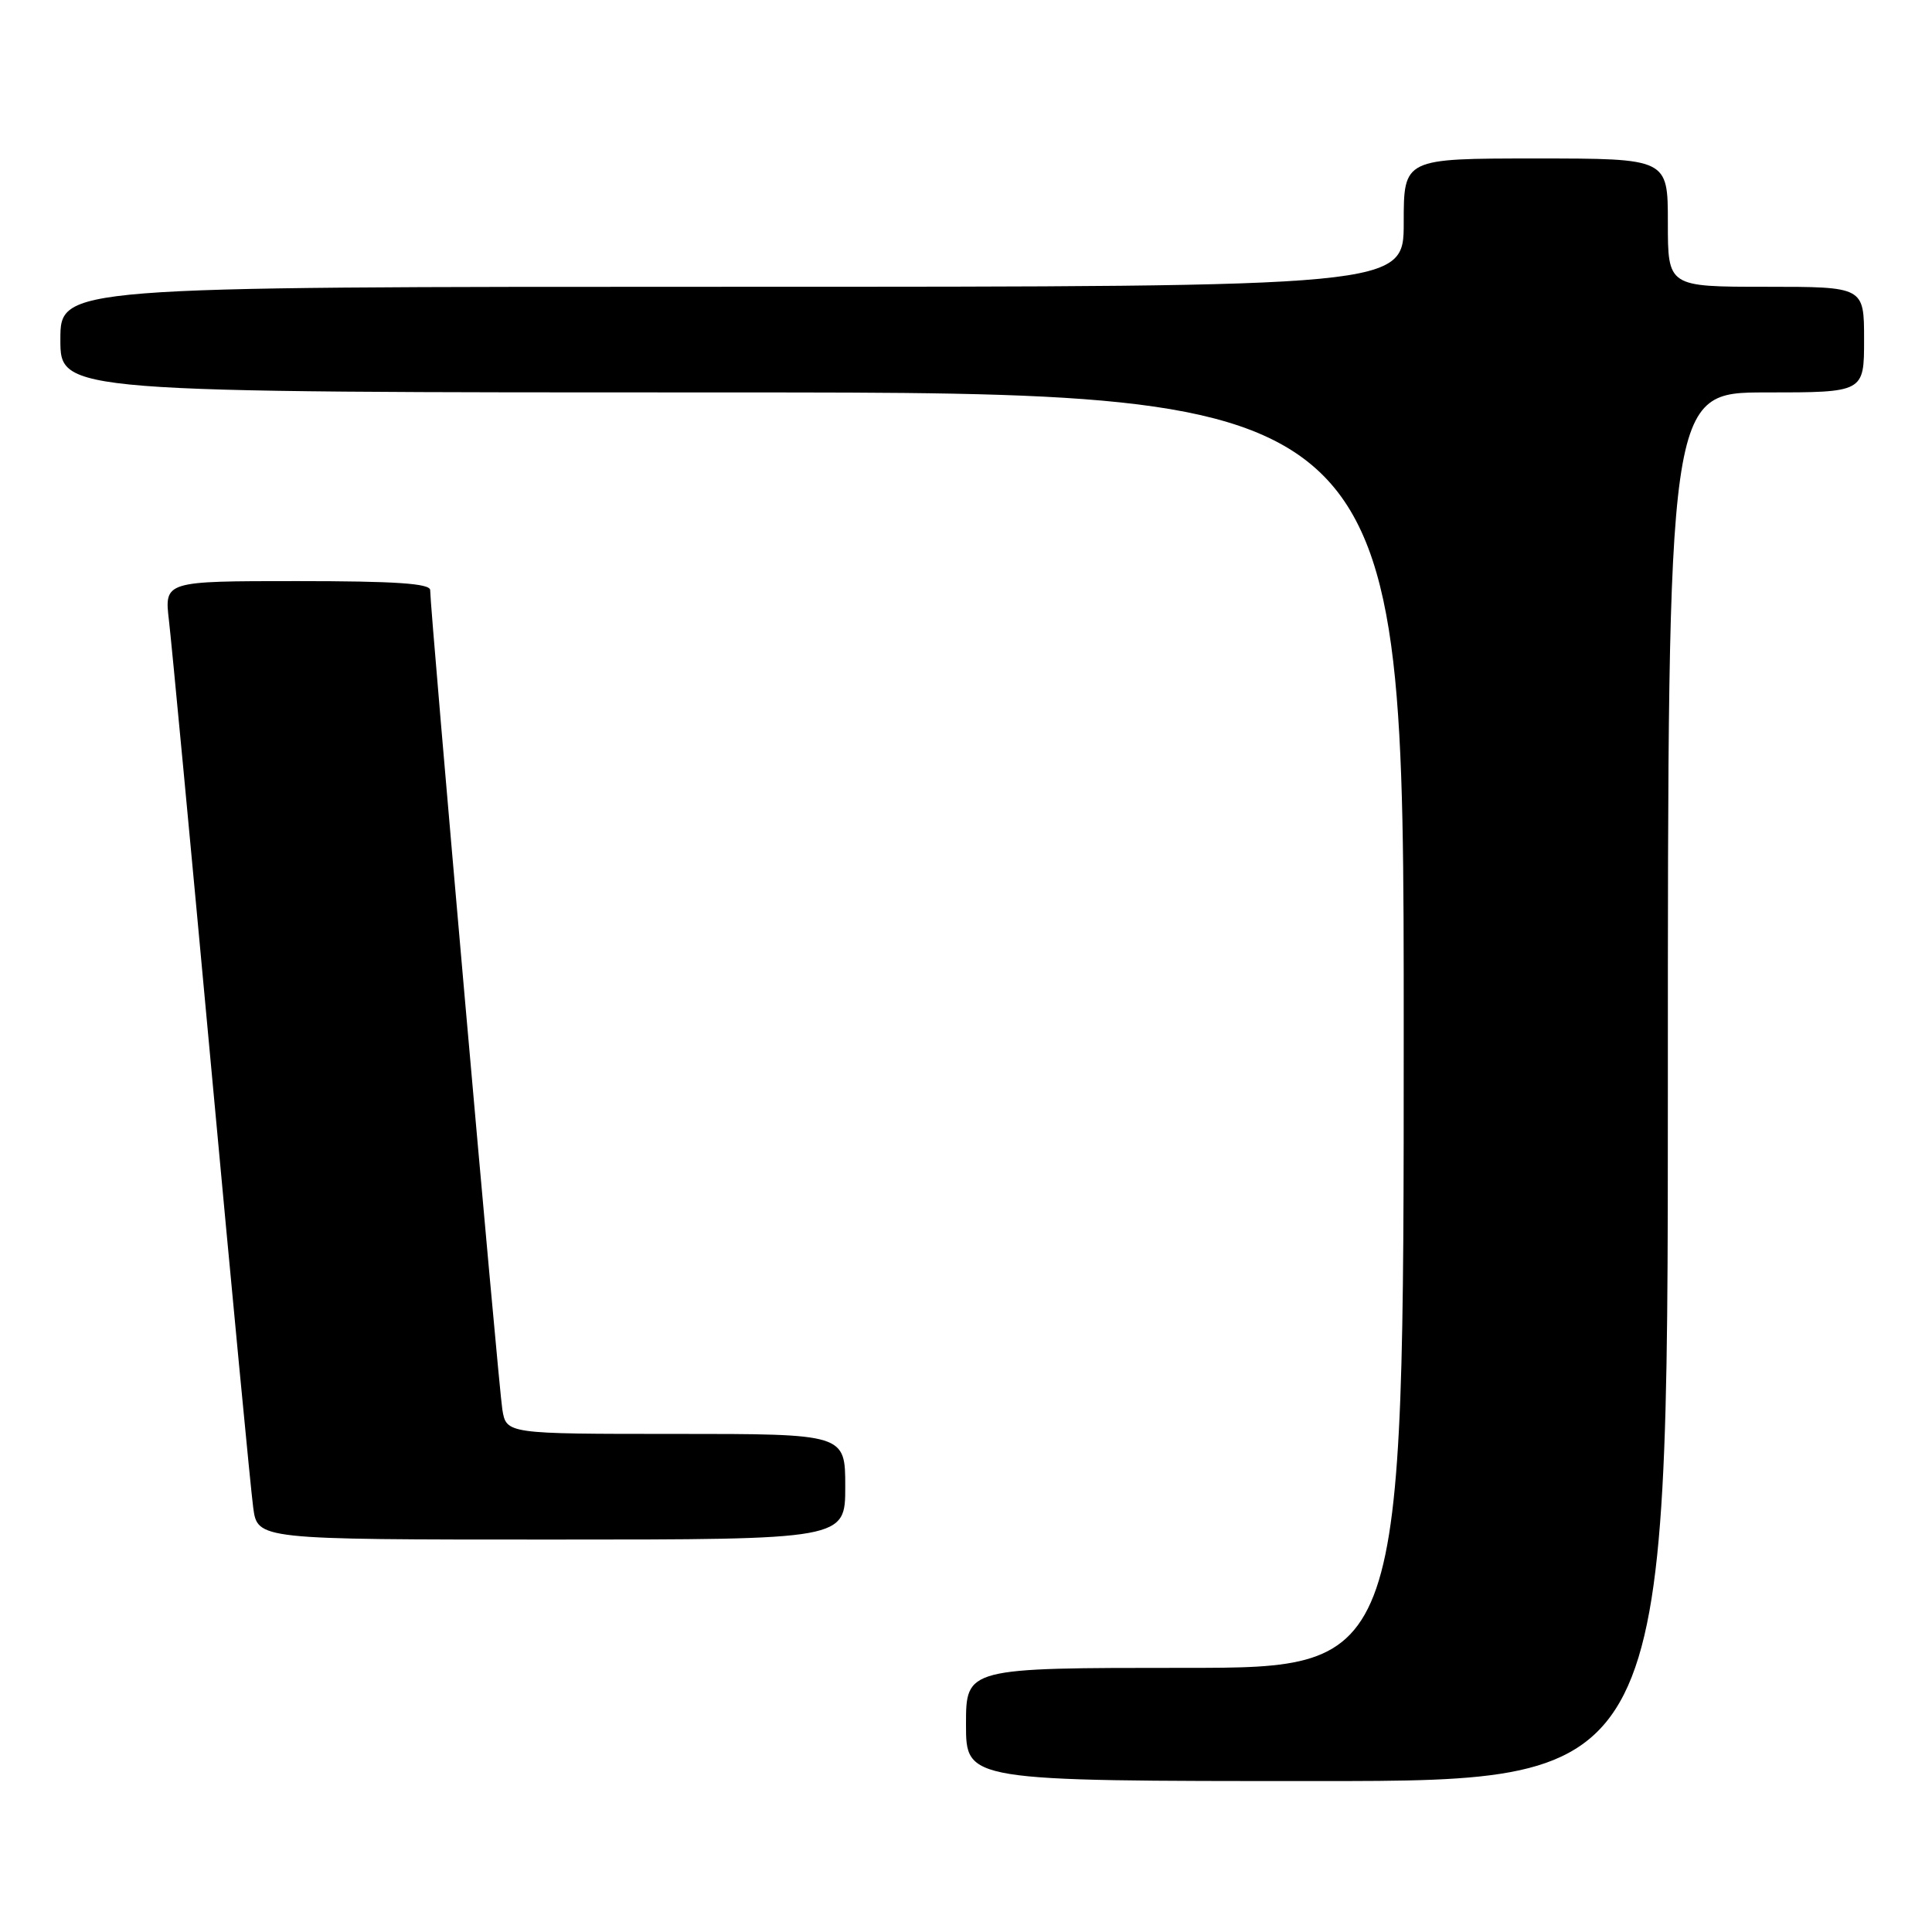 <?xml version="1.0" encoding="UTF-8" standalone="no"?>
<!DOCTYPE svg PUBLIC "-//W3C//DTD SVG 1.1//EN" "http://www.w3.org/Graphics/SVG/1.1/DTD/svg11.dtd" >
<svg xmlns="http://www.w3.org/2000/svg" xmlns:xlink="http://www.w3.org/1999/xlink" version="1.1" viewBox="0 0 256 256">
 <g >
 <path fill="currentColor"
d=" M 221.00 144.00 C 221.00 52.00 221.00 52.00 234.00 52.00 C 247.00 52.00 247.00 52.00 247.00 45.00 C 247.00 38.00 247.00 38.00 234.00 38.00 C 221.00 38.00 221.00 38.00 221.00 29.50 C 221.00 21.00 221.00 21.00 203.50 21.00 C 186.00 21.00 186.00 21.00 186.00 29.50 C 186.00 38.00 186.00 38.00 97.00 38.00 C 8.00 38.00 8.00 38.00 8.00 45.00 C 8.00 52.00 8.00 52.00 97.00 52.00 C 186.00 52.00 186.00 52.00 186.00 136.50 C 186.00 221.00 186.00 221.00 157.00 221.00 C 128.00 221.00 128.00 221.00 128.00 228.50 C 128.00 236.00 128.00 236.00 174.50 236.00 C 221.00 236.00 221.00 236.00 221.00 144.00 Z  M 112.00 197.00 C 112.00 190.00 112.00 190.00 89.55 190.00 C 67.09 190.00 67.09 190.00 66.56 186.75 C 66.06 183.72 57.00 80.81 57.00 78.19 C 57.00 77.31 52.37 77.00 39.38 77.00 C 21.77 77.00 21.77 77.00 22.39 82.25 C 22.73 85.14 25.25 111.80 27.99 141.50 C 30.73 171.20 33.23 197.41 33.55 199.75 C 34.12 204.00 34.12 204.00 73.06 204.00 C 112.00 204.00 112.00 204.00 112.00 197.00 Z "/>
</g>
</svg>